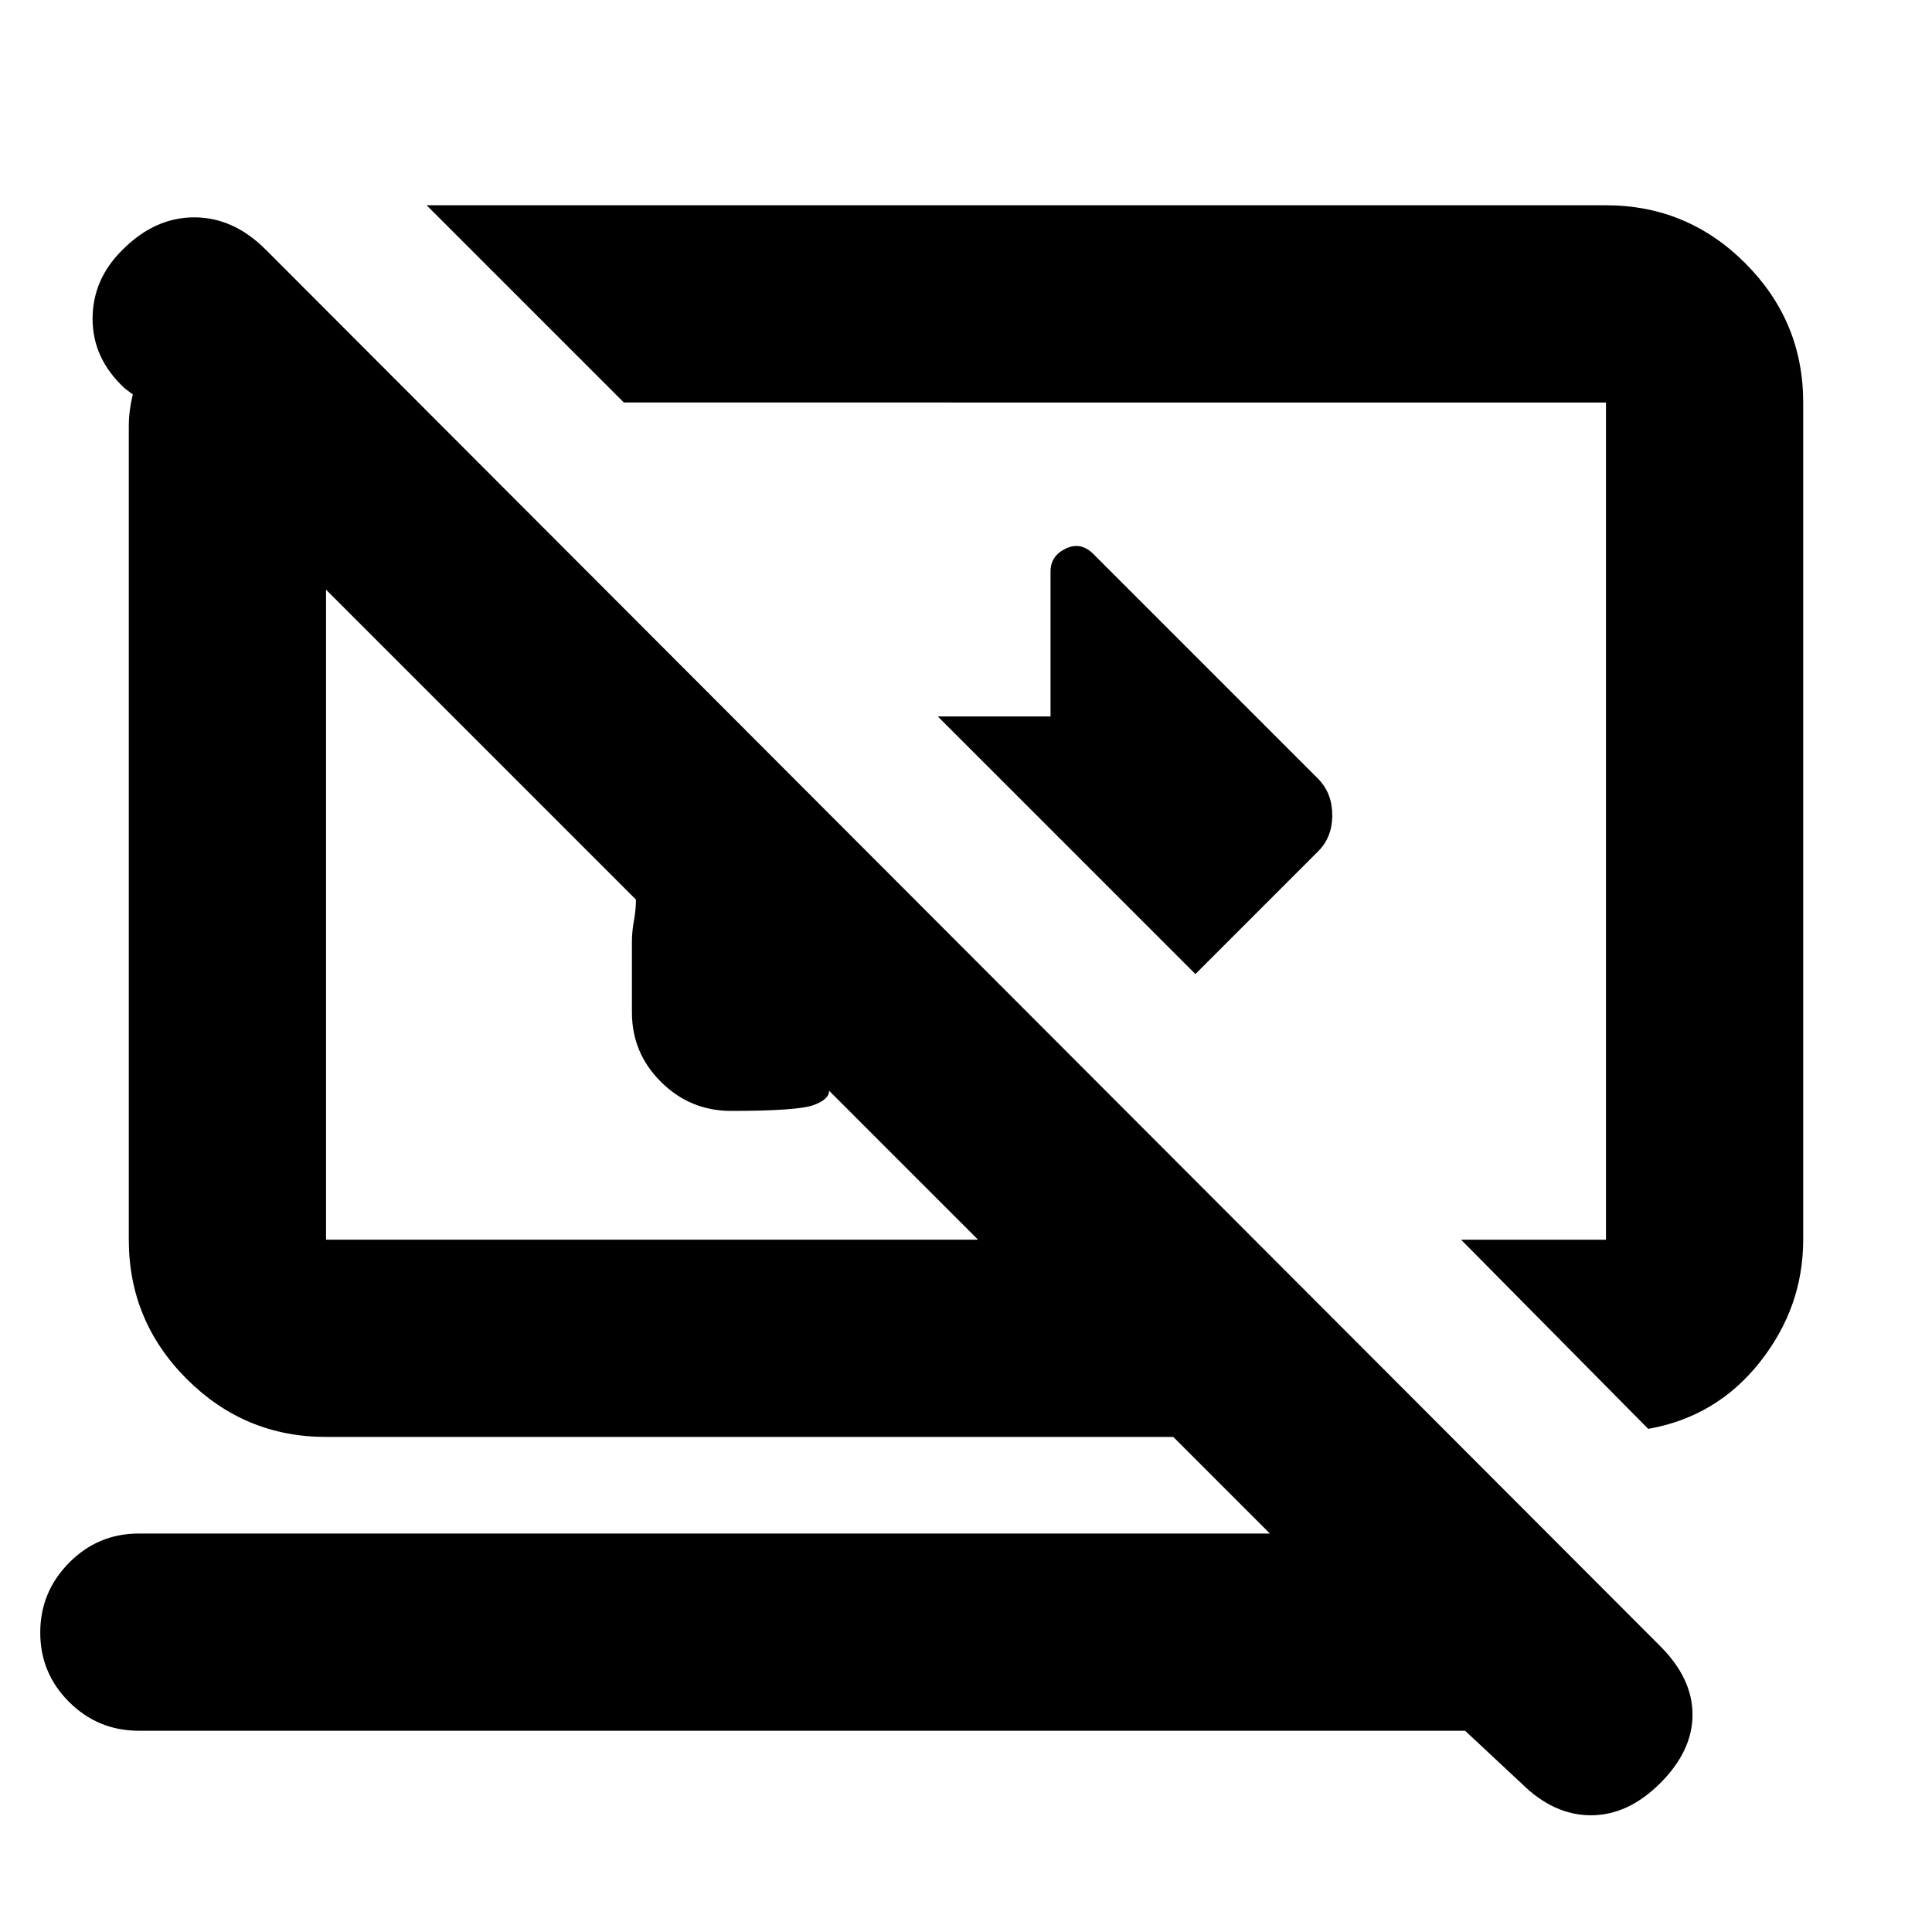 <svg xmlns="http://www.w3.org/2000/svg" height="20" viewBox="0 -960 960 960" width="20"><path d="M594-476 466-604h56v-72q0-7.75 7.5-11.38 7.5-3.62 13.78 2.66L655-573q7 7.18 7 18.09T655-537l-61 61Zm225 226-93-94h72v-416H310l-98-98h586q40.42 0 69.21 28.79Q896-800.42 896-760v416q0 33.6-21.5 60.8Q853-256 819-250Zm-91 150H69q-20.3 0-34.65-14.29Q20-128.58 20-148.79t14.35-34.71Q48.7-198 69-198h562l-48-48H162q-40.42 0-69.21-28.79Q64-303.57 64-344v-404q0-4 .5-8t1.5-8l-4-3q-16-14.81-16-34.55 0-19.74 15-34.45 16-16 35.5-16t35.5 16l693 694q16 16 16 34t-16 34q-16 16-34.5 16T756-73.85L728-100ZM412-418q0 4.25-7.79 7.12-7.79 2.88-41 2.88-20.21 0-34.71-14.35T314-457v-35q0-5.1 1-10.55 1-5.45 1-10.45L162-667v323h324l-74-74Zm106-134Zm-194 47Z"/></svg>